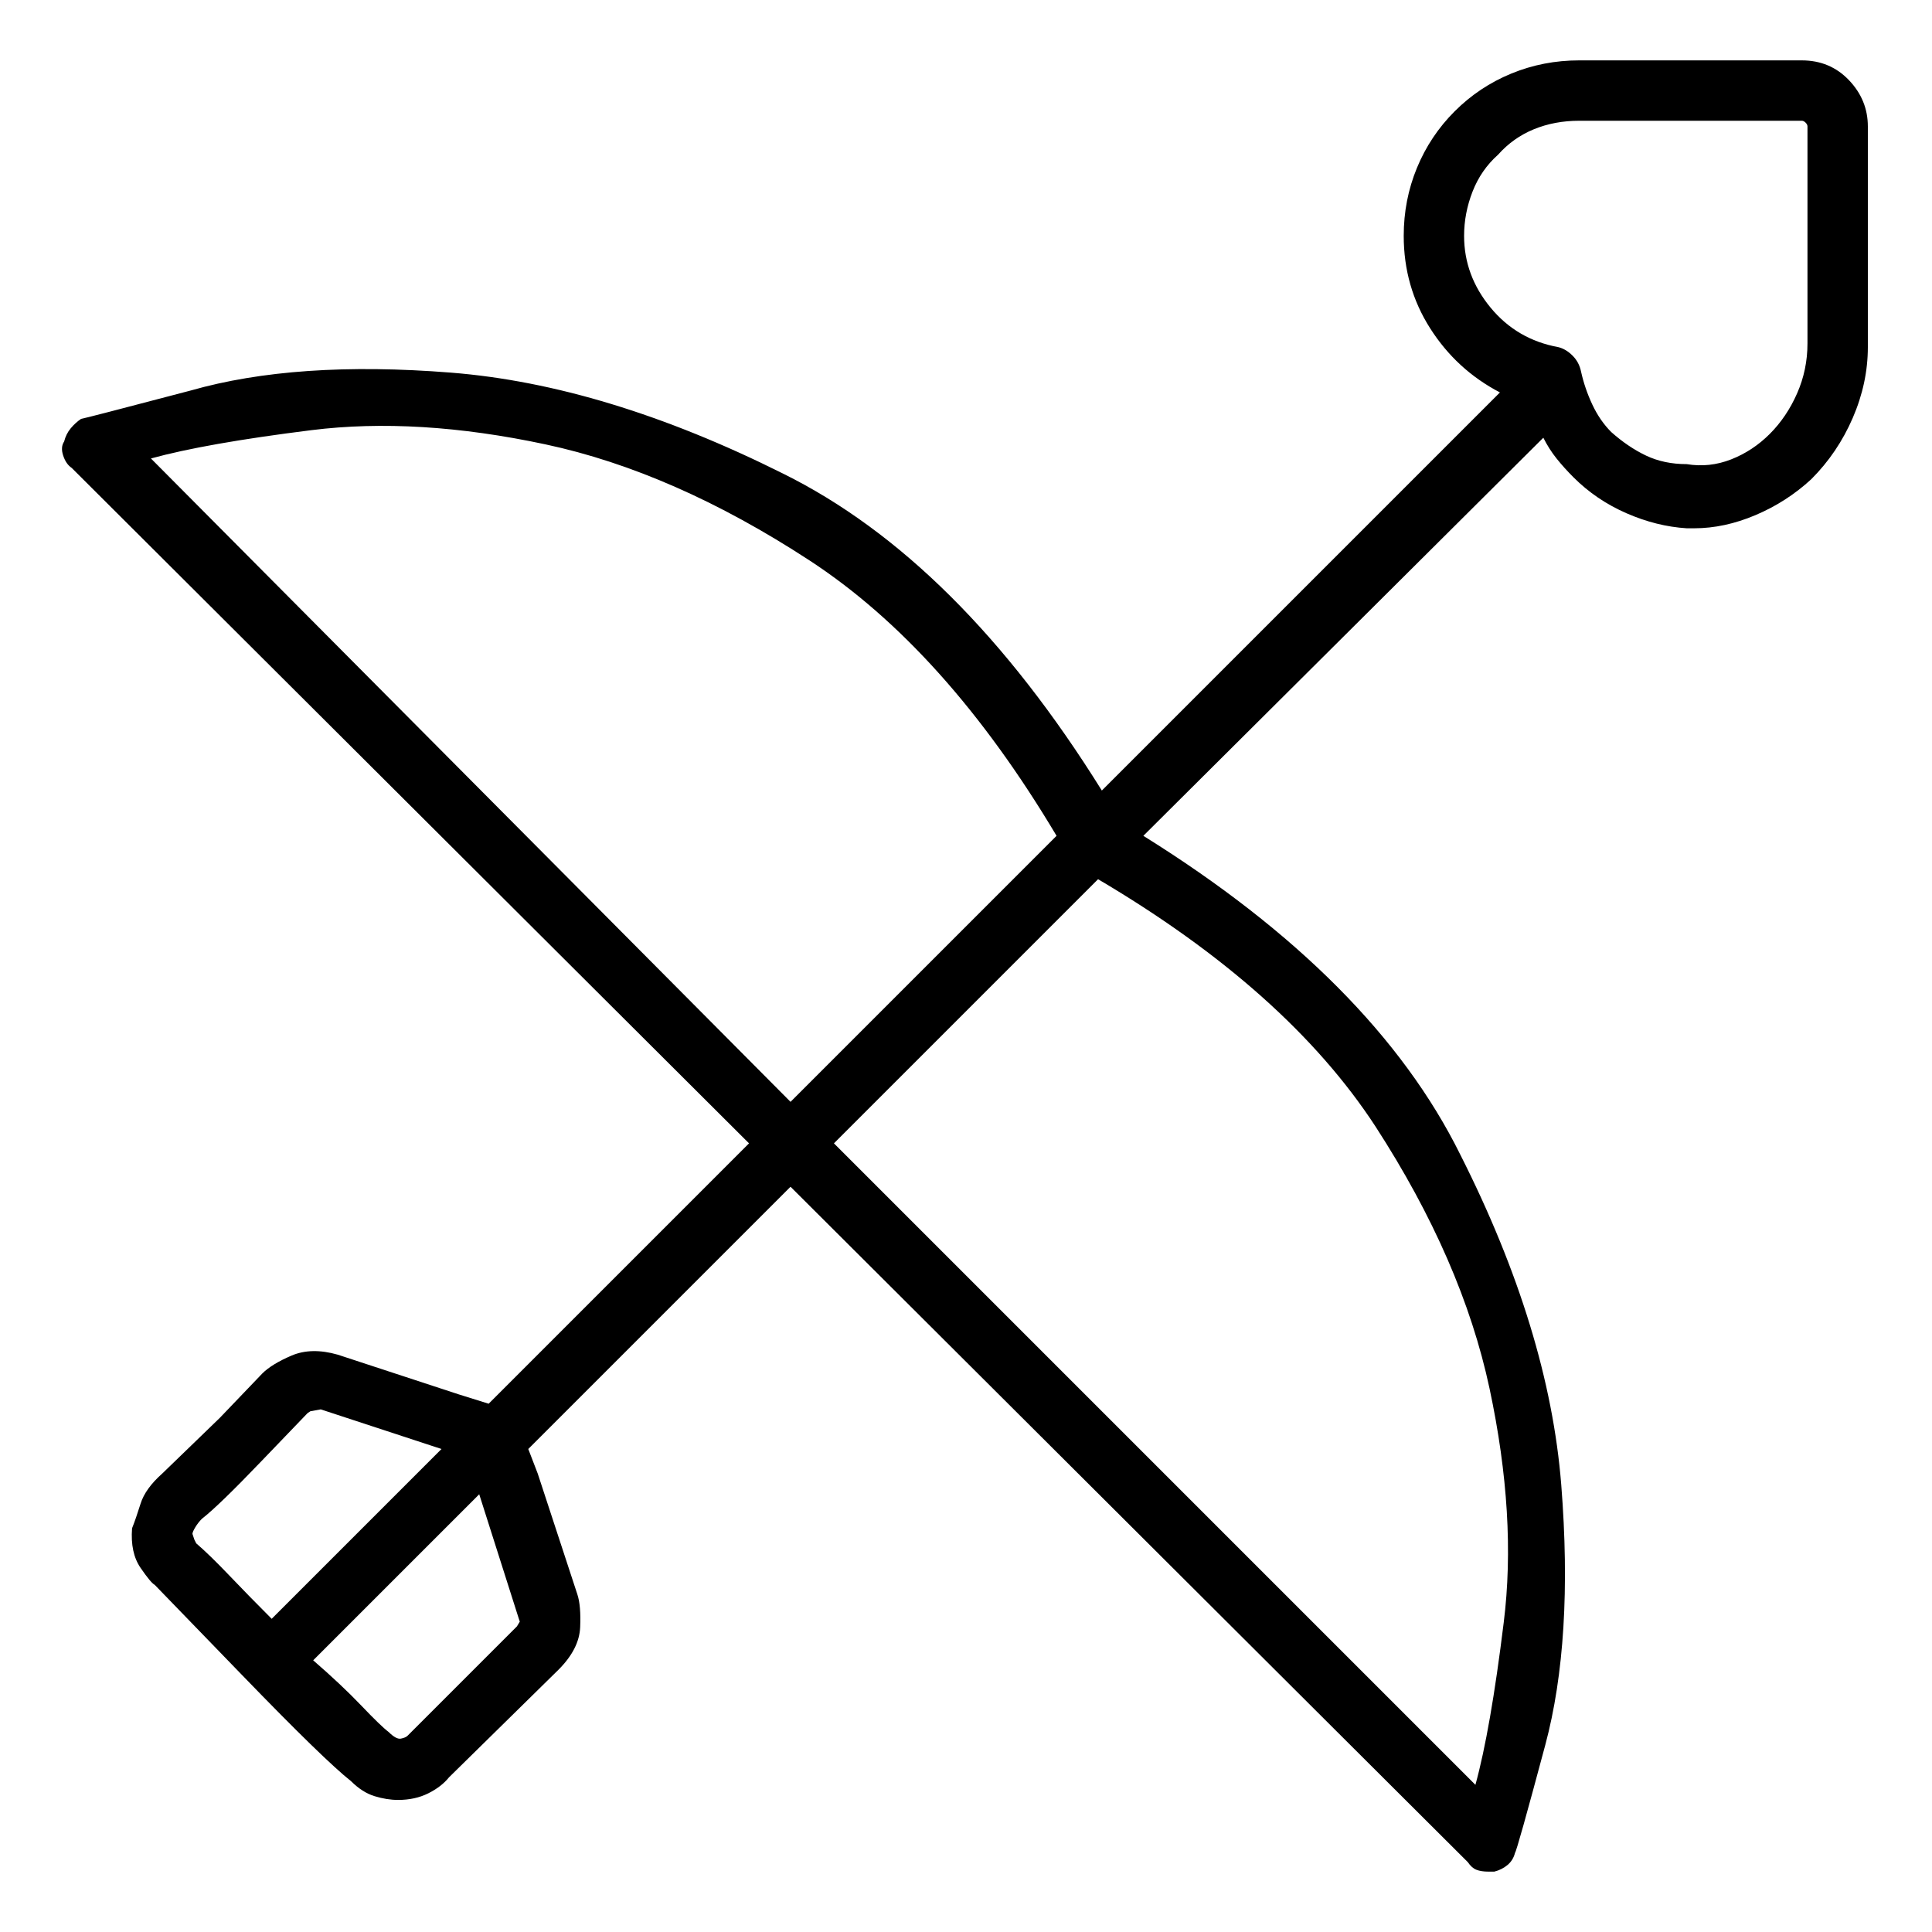 <svg viewBox="0 0 1024 1024" xmlns="http://www.w3.org/2000/svg">
  <path transform="scale(1, -1) translate(0, -960)" fill="currentColor" d="M955 928h-118q-19 0 -36 -7t-30 -20t-20 -30t-7 -36q0 -27 14 -49t37 -34l-211 -211q-76 122 -169 168q-94 47 -176 53.5t-138 -9.5q-57 -15 -58 -15q-3 -2 -5.5 -5t-3.5 -7q-2 -3 -0.5 -7.5t4.5 -6.5l359 -358l-138 -138l-16 5l-64 21q-14 4 -24.5 -0.5t-15.5 -9.5 l-22.5 -23.5t-30.5 -29.5q-9 -8 -11.5 -16t-4.5 -13q-1 -13 4.5 -21t7.5 -9q2 -2 46 -47.5t58 -56.5q6 -6 12.5 -8t12.5 -2q9 0 16 3.5t11 8.5l58 57q11 11 11.5 22.5t-1.5 17.5l-21 64l-5 13l139 139l359 -358q2 -3 4.5 -4t6.5 -1h1.5h1.5q4 1 7 3.5t4 6.5q1 1 16 57 t8.5 138t-53.5 175q-46 93 -168 169l212 211q3 -6 7 -11t9 -10q12 -12 28 -19t32 -8h3h1q16 0 32.5 7t29.5 19q14 14 22 32.5t8 37.5v117q0 14 -10 24.5t-25 10.5v0zM560 517l-141 -141l-339 341q29 8 85 15t124 -7.5t140 -61.5t131 -146zM102 147v0v0q0 1 1.5 3.5t3.5 4.5 q9 7 31.5 30.5t24.5 25.5l1.5 1t5.5 1l64 -21l-90 -90q-12 12 -22.5 23t-17.5 17l-1 2t-1 3zM275 102l0.5 -1.5t-1.5 -2.5l-58 -58q-1 -1 -3.5 -1.5t-6.5 3.5q-4 3 -14.5 14t-25.5 24l88 88zM782 14l-340 340l140 140q100 -59 147 -131q46 -71 60.5 -139t7.5 -124 q-7 -57 -15 -86v0zM958 778q0 -14 -5.5 -26.5t-14.5 -21.5t-20.5 -13.5t-23.5 -2.5q-12 0 -21.5 4.5t-18.5 12.5q-6 6 -10 14.5t-6 17.5q-1 5 -4.5 8.5t-7.5 4.5q-22 4 -36 21t-14 38q0 12 4.5 23.5t13.5 19.5q8 9 19 13.5t24 4.5h118q1 0 2 -1t1 -2v-115v0z" />
</svg>